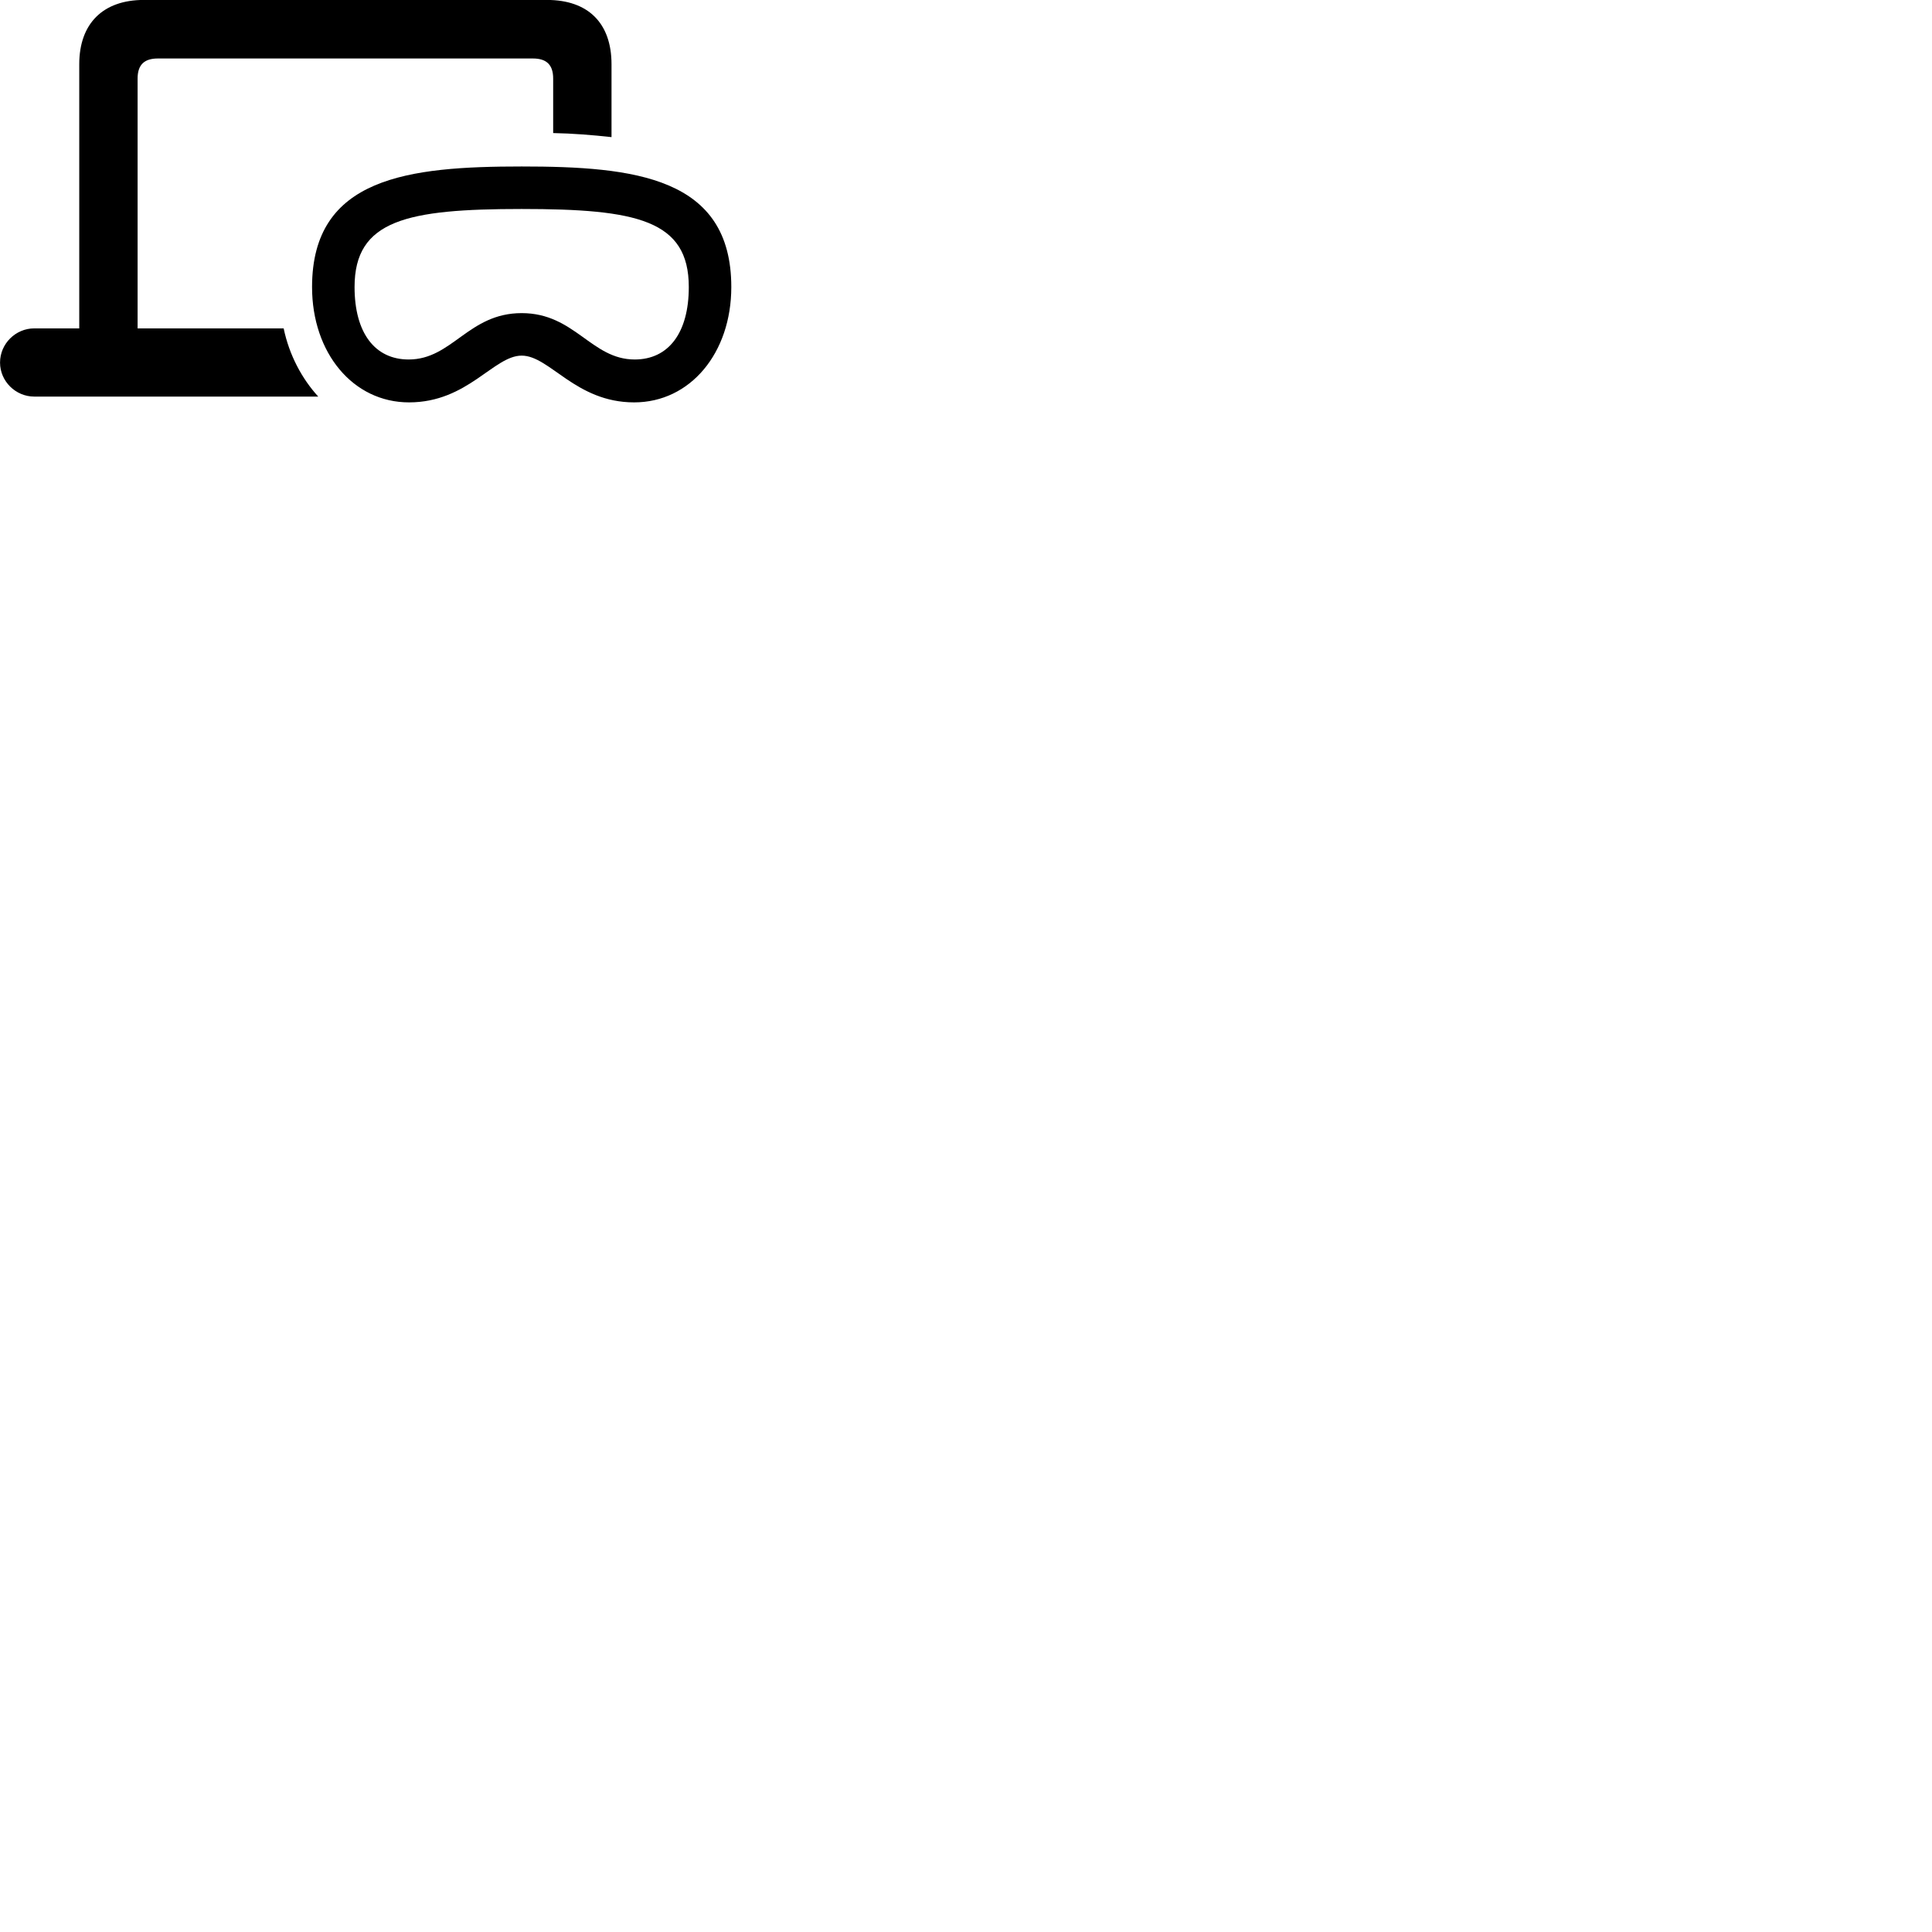 
        <svg xmlns="http://www.w3.org/2000/svg" viewBox="0 0 100 100">
            <path d="M1.772 20.527H16.472C15.632 19.607 14.972 18.387 14.682 16.997H7.122V4.067C7.122 3.347 7.472 3.027 8.172 3.027H27.582C28.282 3.027 28.632 3.347 28.632 4.067V6.887C29.652 6.907 30.652 6.987 31.652 7.097V3.327C31.652 1.197 30.442 -0.003 28.312 -0.003H7.442C5.352 -0.003 4.102 1.197 4.102 3.327V16.997H1.772C0.812 16.997 0.002 17.787 0.002 18.767C0.002 19.737 0.812 20.527 1.772 20.527ZM27.002 18.407C28.452 18.407 29.792 20.827 32.822 20.827C35.732 20.827 37.852 18.267 37.852 14.857C37.852 9.167 32.852 8.617 27.002 8.617C21.152 8.617 16.152 9.167 16.152 14.857C16.152 18.267 18.272 20.827 21.172 20.827C24.212 20.827 25.552 18.407 27.002 18.407ZM27.002 16.207C24.242 16.207 23.412 18.607 21.152 18.607C19.402 18.607 18.352 17.227 18.352 14.857C18.352 11.387 21.062 10.817 27.002 10.817C32.952 10.817 35.652 11.387 35.652 14.857C35.652 17.227 34.602 18.607 32.852 18.607C30.602 18.607 29.752 16.207 27.002 16.207Z" />
        </svg>
    